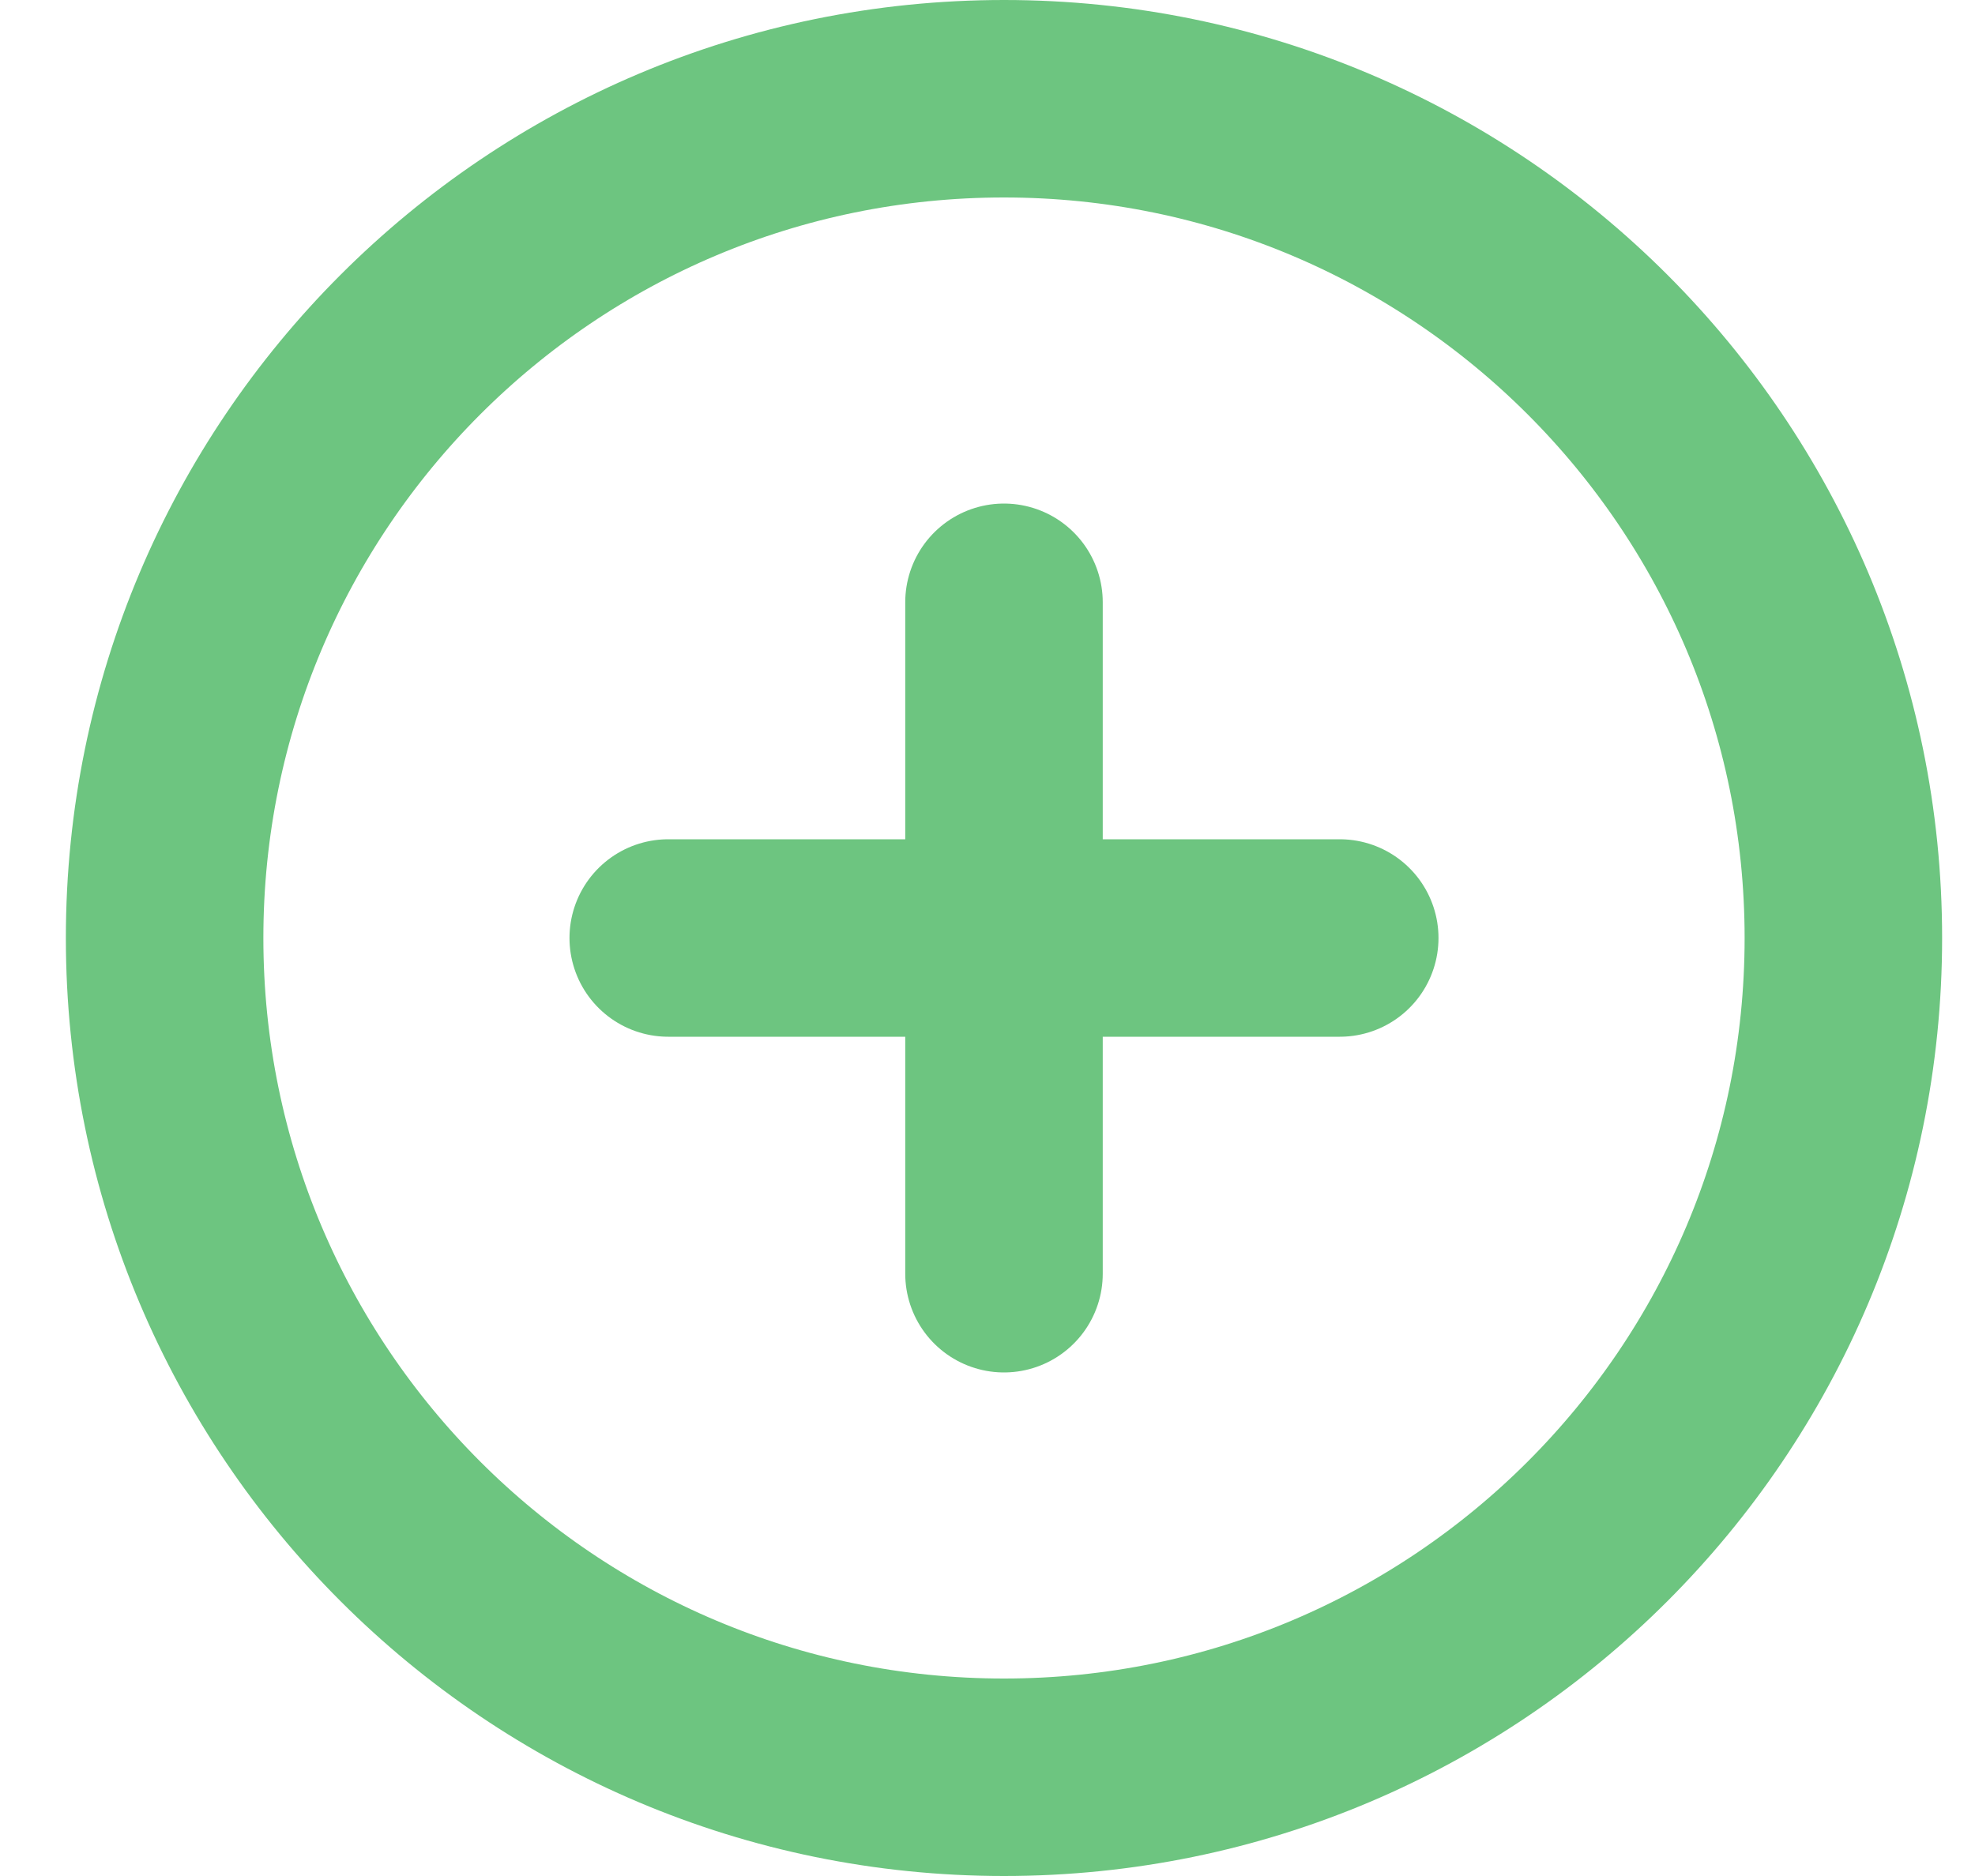 <svg width="20" height="19" viewBox="0 0 20 19" fill="none" xmlns="http://www.w3.org/2000/svg">
<path d="M10.167 6.1V9.5M10.167 9.5V12.9M10.167 9.5H13.567M10.167 9.5H6.767" stroke="#6DC580" stroke-width="2" stroke-linecap="round"/>
<path d="M10.167 18C14.861 18 18.667 14.194 18.667 9.5C18.667 4.806 14.861 1 10.167 1C5.472 1 1.667 4.806 1.667 9.5C1.667 14.194 5.472 18 10.167 18Z" stroke="#6DC580" stroke-width="2"/>
</svg>
